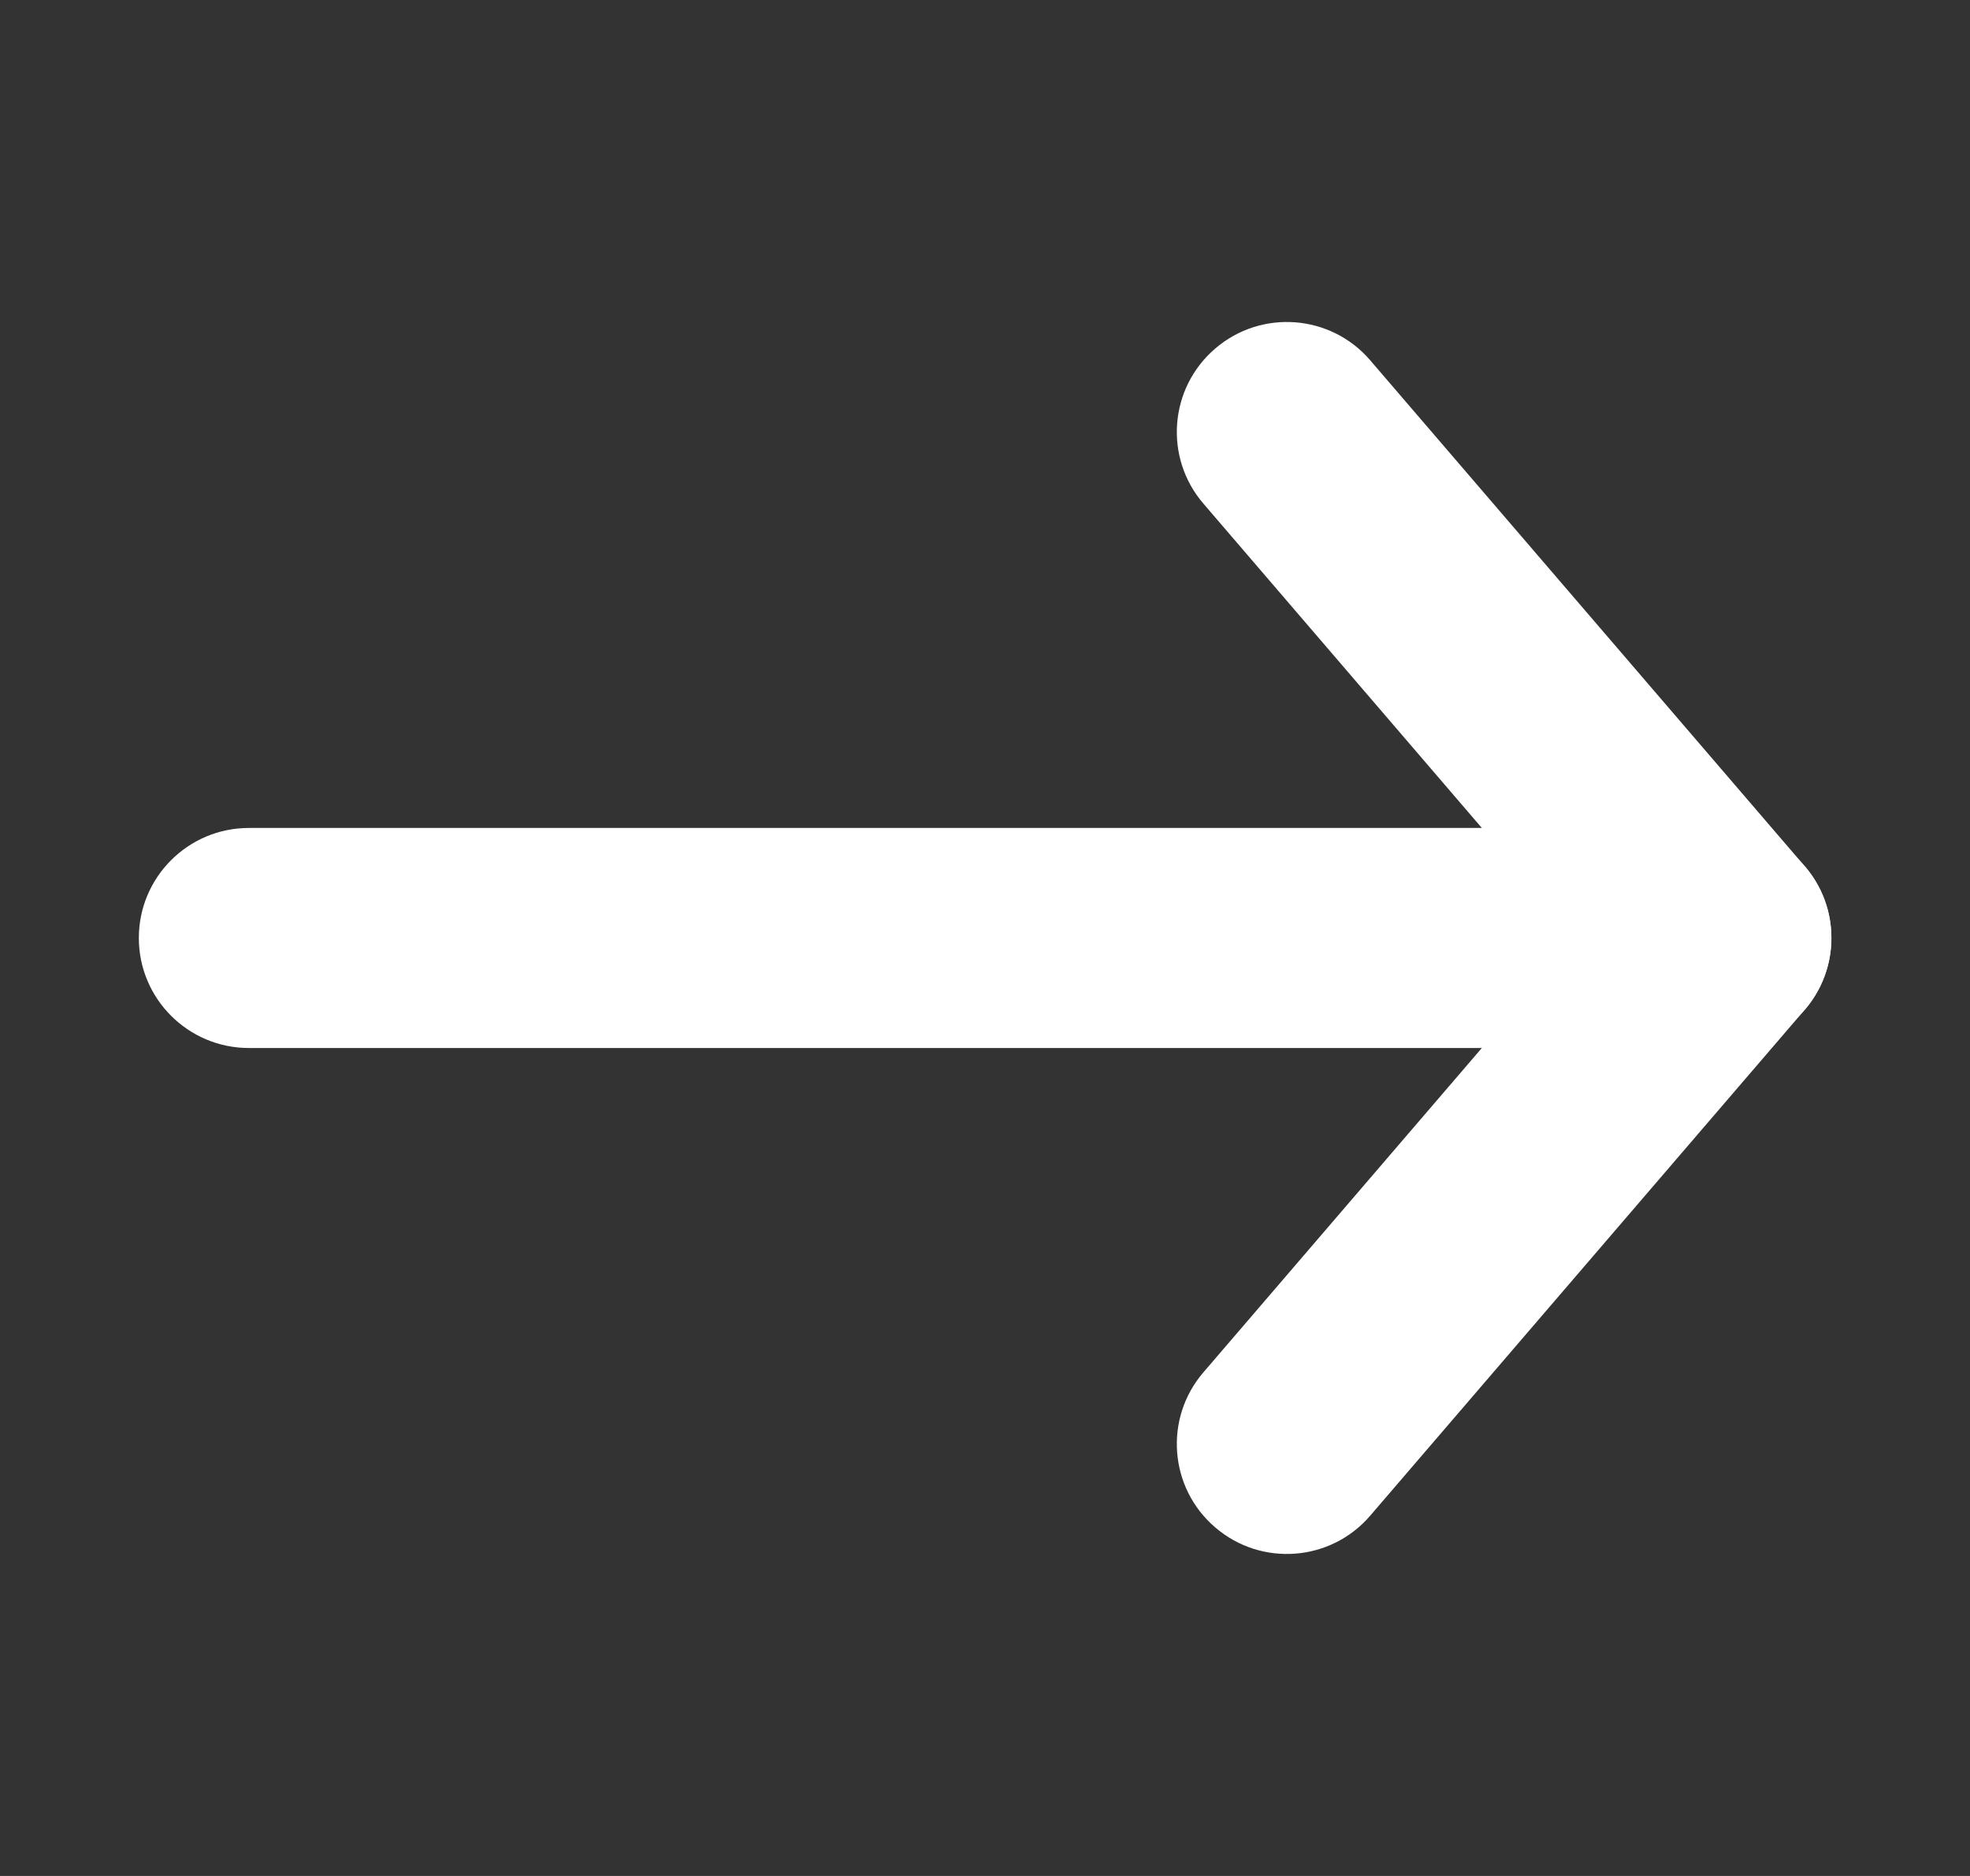 <svg width="21" height="20" viewBox="0 0 21 20" fill="none" xmlns="http://www.w3.org/2000/svg">
<rect x="0" y="0" width="21" height="20" fill="#333333" stroke="none"/>
<path fill-rule="evenodd" clip-rule="evenodd" d="M1.48 10C1.48 9.352 2.006 8.827 2.653 8.827H18.35C18.998 8.827 19.523 9.352 19.523 10C19.523 10.648 18.998 11.173 18.35 11.173H2.653C2.006 11.173 1.48 10.648 1.48 10Z" fill="white"/>
<path fill-rule="evenodd" clip-rule="evenodd" d="M12.954 3.716C13.445 3.294 14.186 3.35 14.607 3.842L19.239 9.236C19.616 9.675 19.616 10.324 19.239 10.764L14.607 16.158C14.186 16.65 13.445 16.706 12.954 16.284C12.462 15.863 12.406 15.122 12.828 14.631L16.803 10L12.828 5.369C12.406 4.878 12.462 4.138 12.954 3.716Z" fill="white"/>
</svg>
